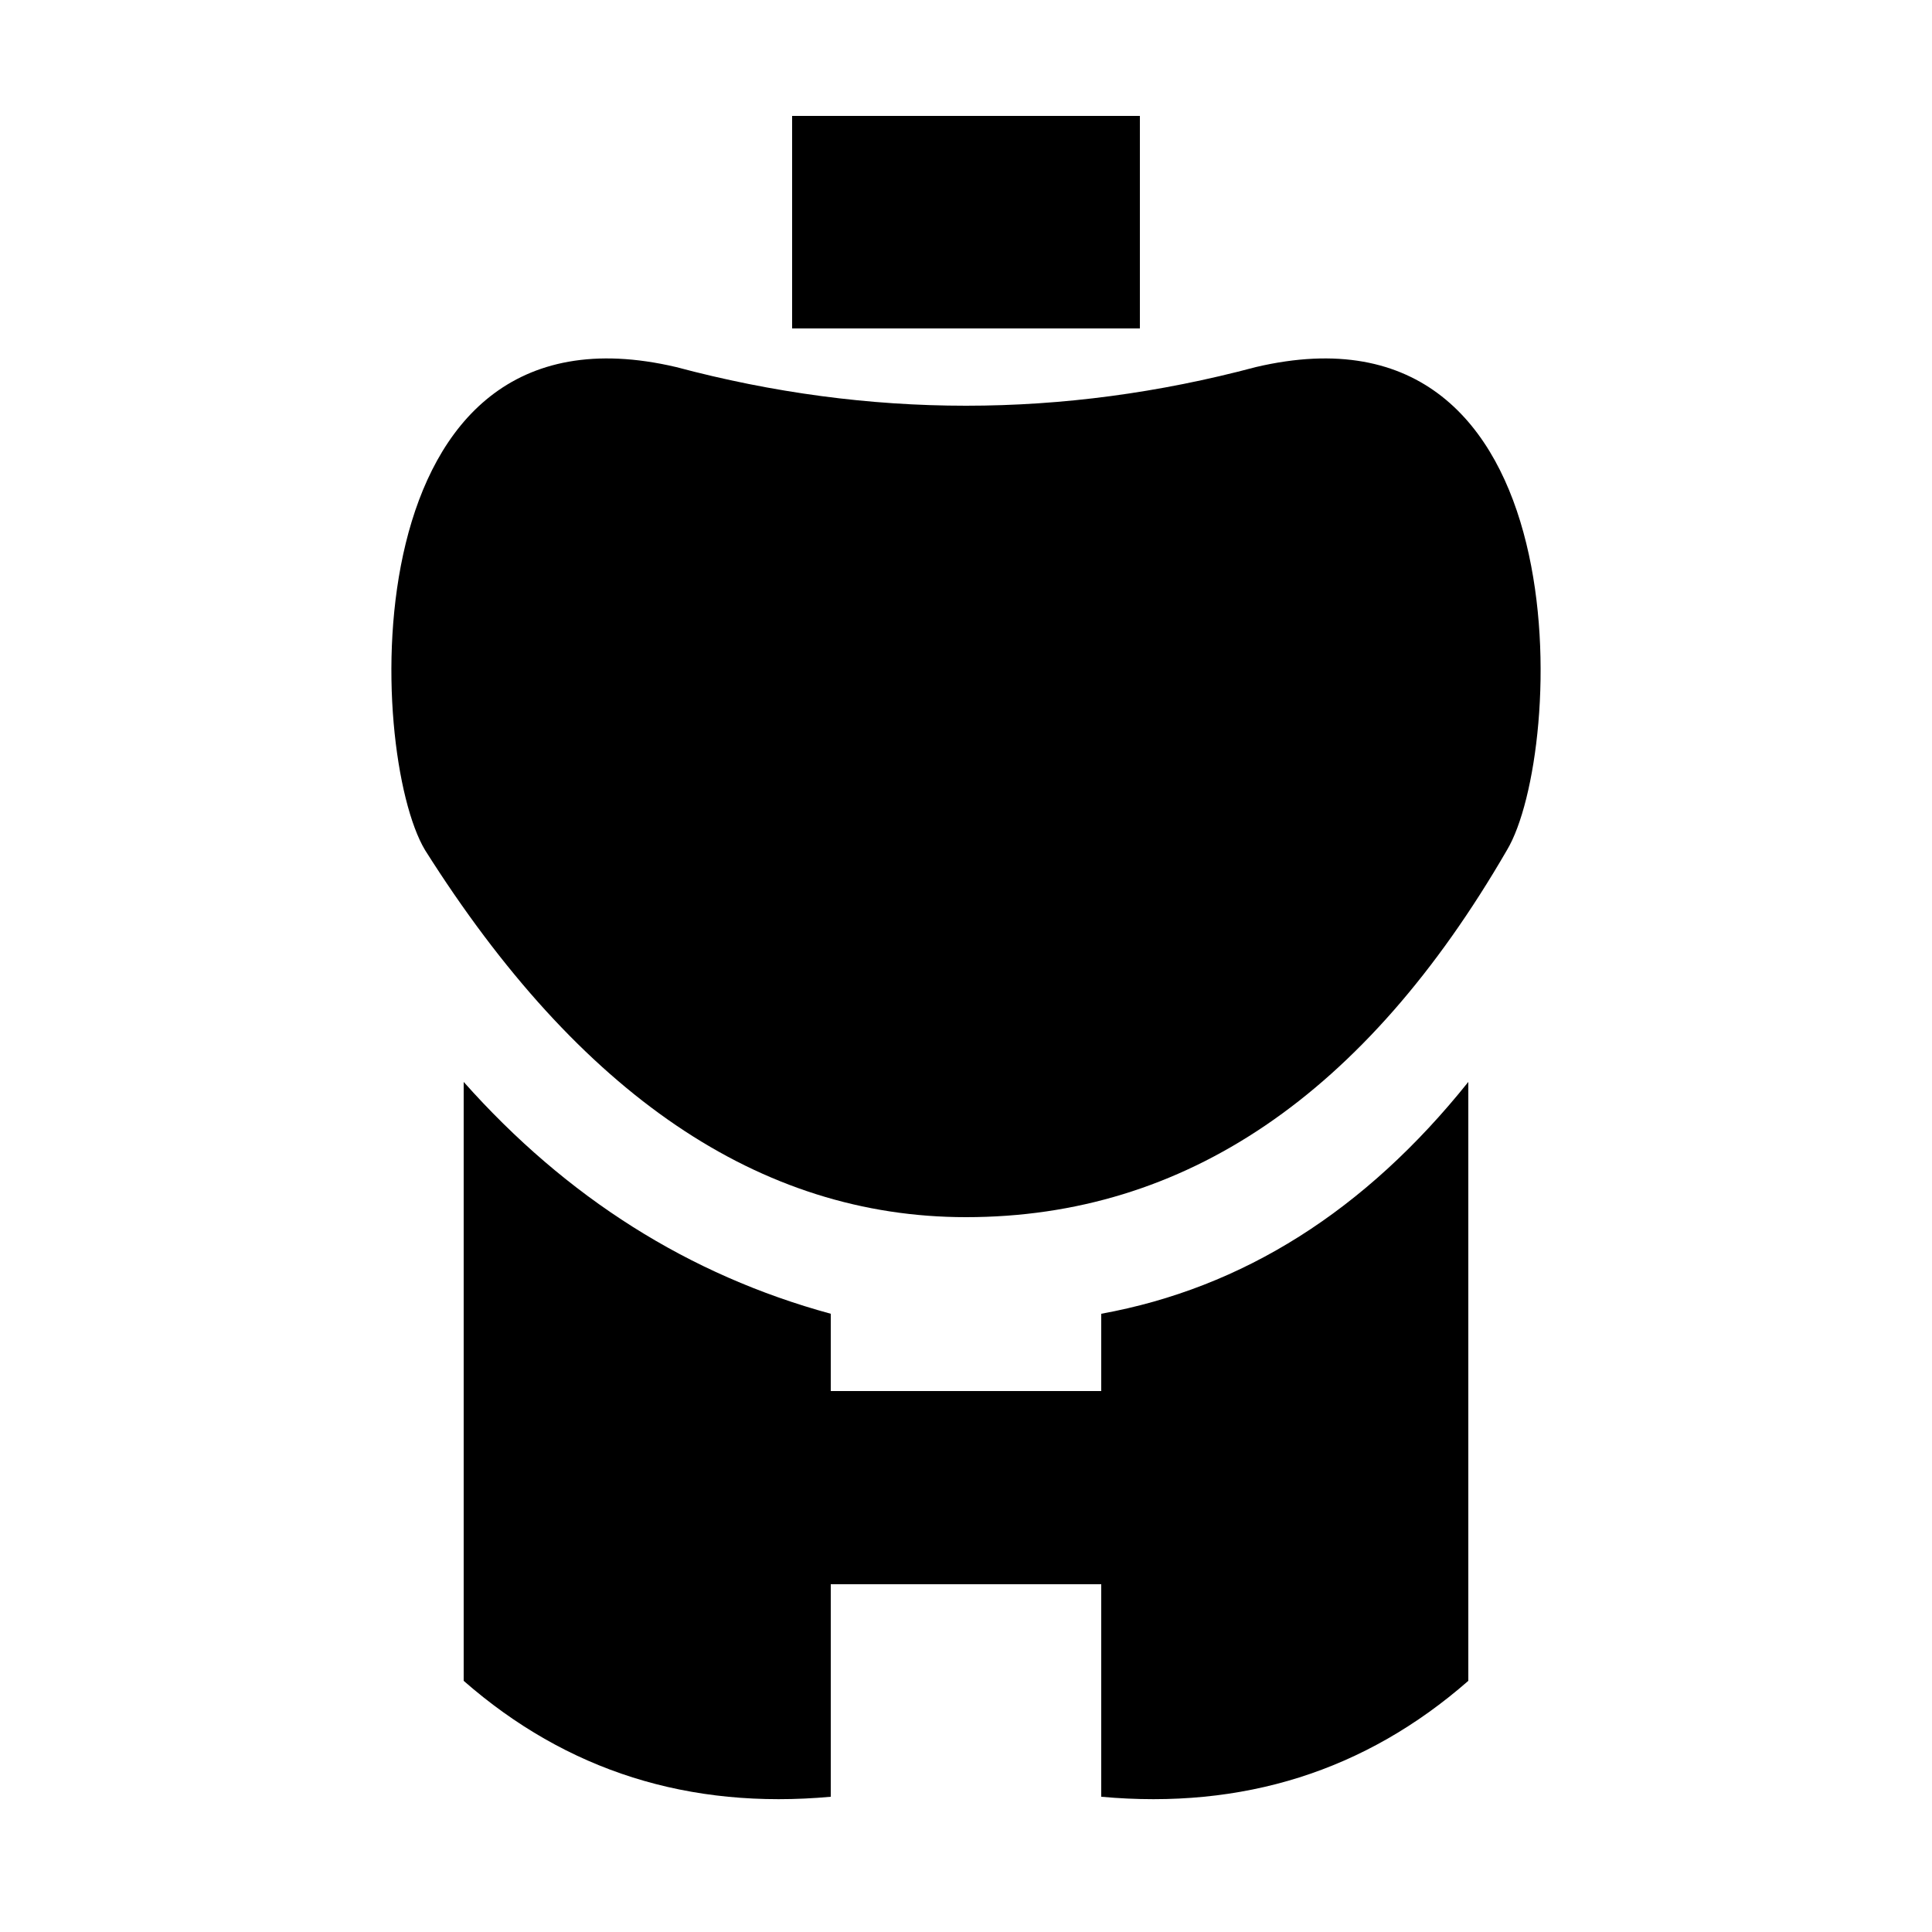 <svg
  xmlns="http://www.w3.org/2000/svg"
  width="100"
  height="100"
  viewBox="0 0 100 100"
  fill="currentColor"
  class="r6data__loadout r6data__loadout__gadget"
  id="gadget"
>
  <path d="M41 6H59V17H41Z" />
  <path d="M22 44C19 39 18 15 35 19Q50 23 65 19C82 15 81 39 78 44Q67 63 50 63 34 63 22 44Z" />
  <path d="M24 56Q32 65 43 68V72H57V68Q68 66 76 56V87Q68 94 57 93V82H43V93Q32 94 24 87Z" />
</svg>


